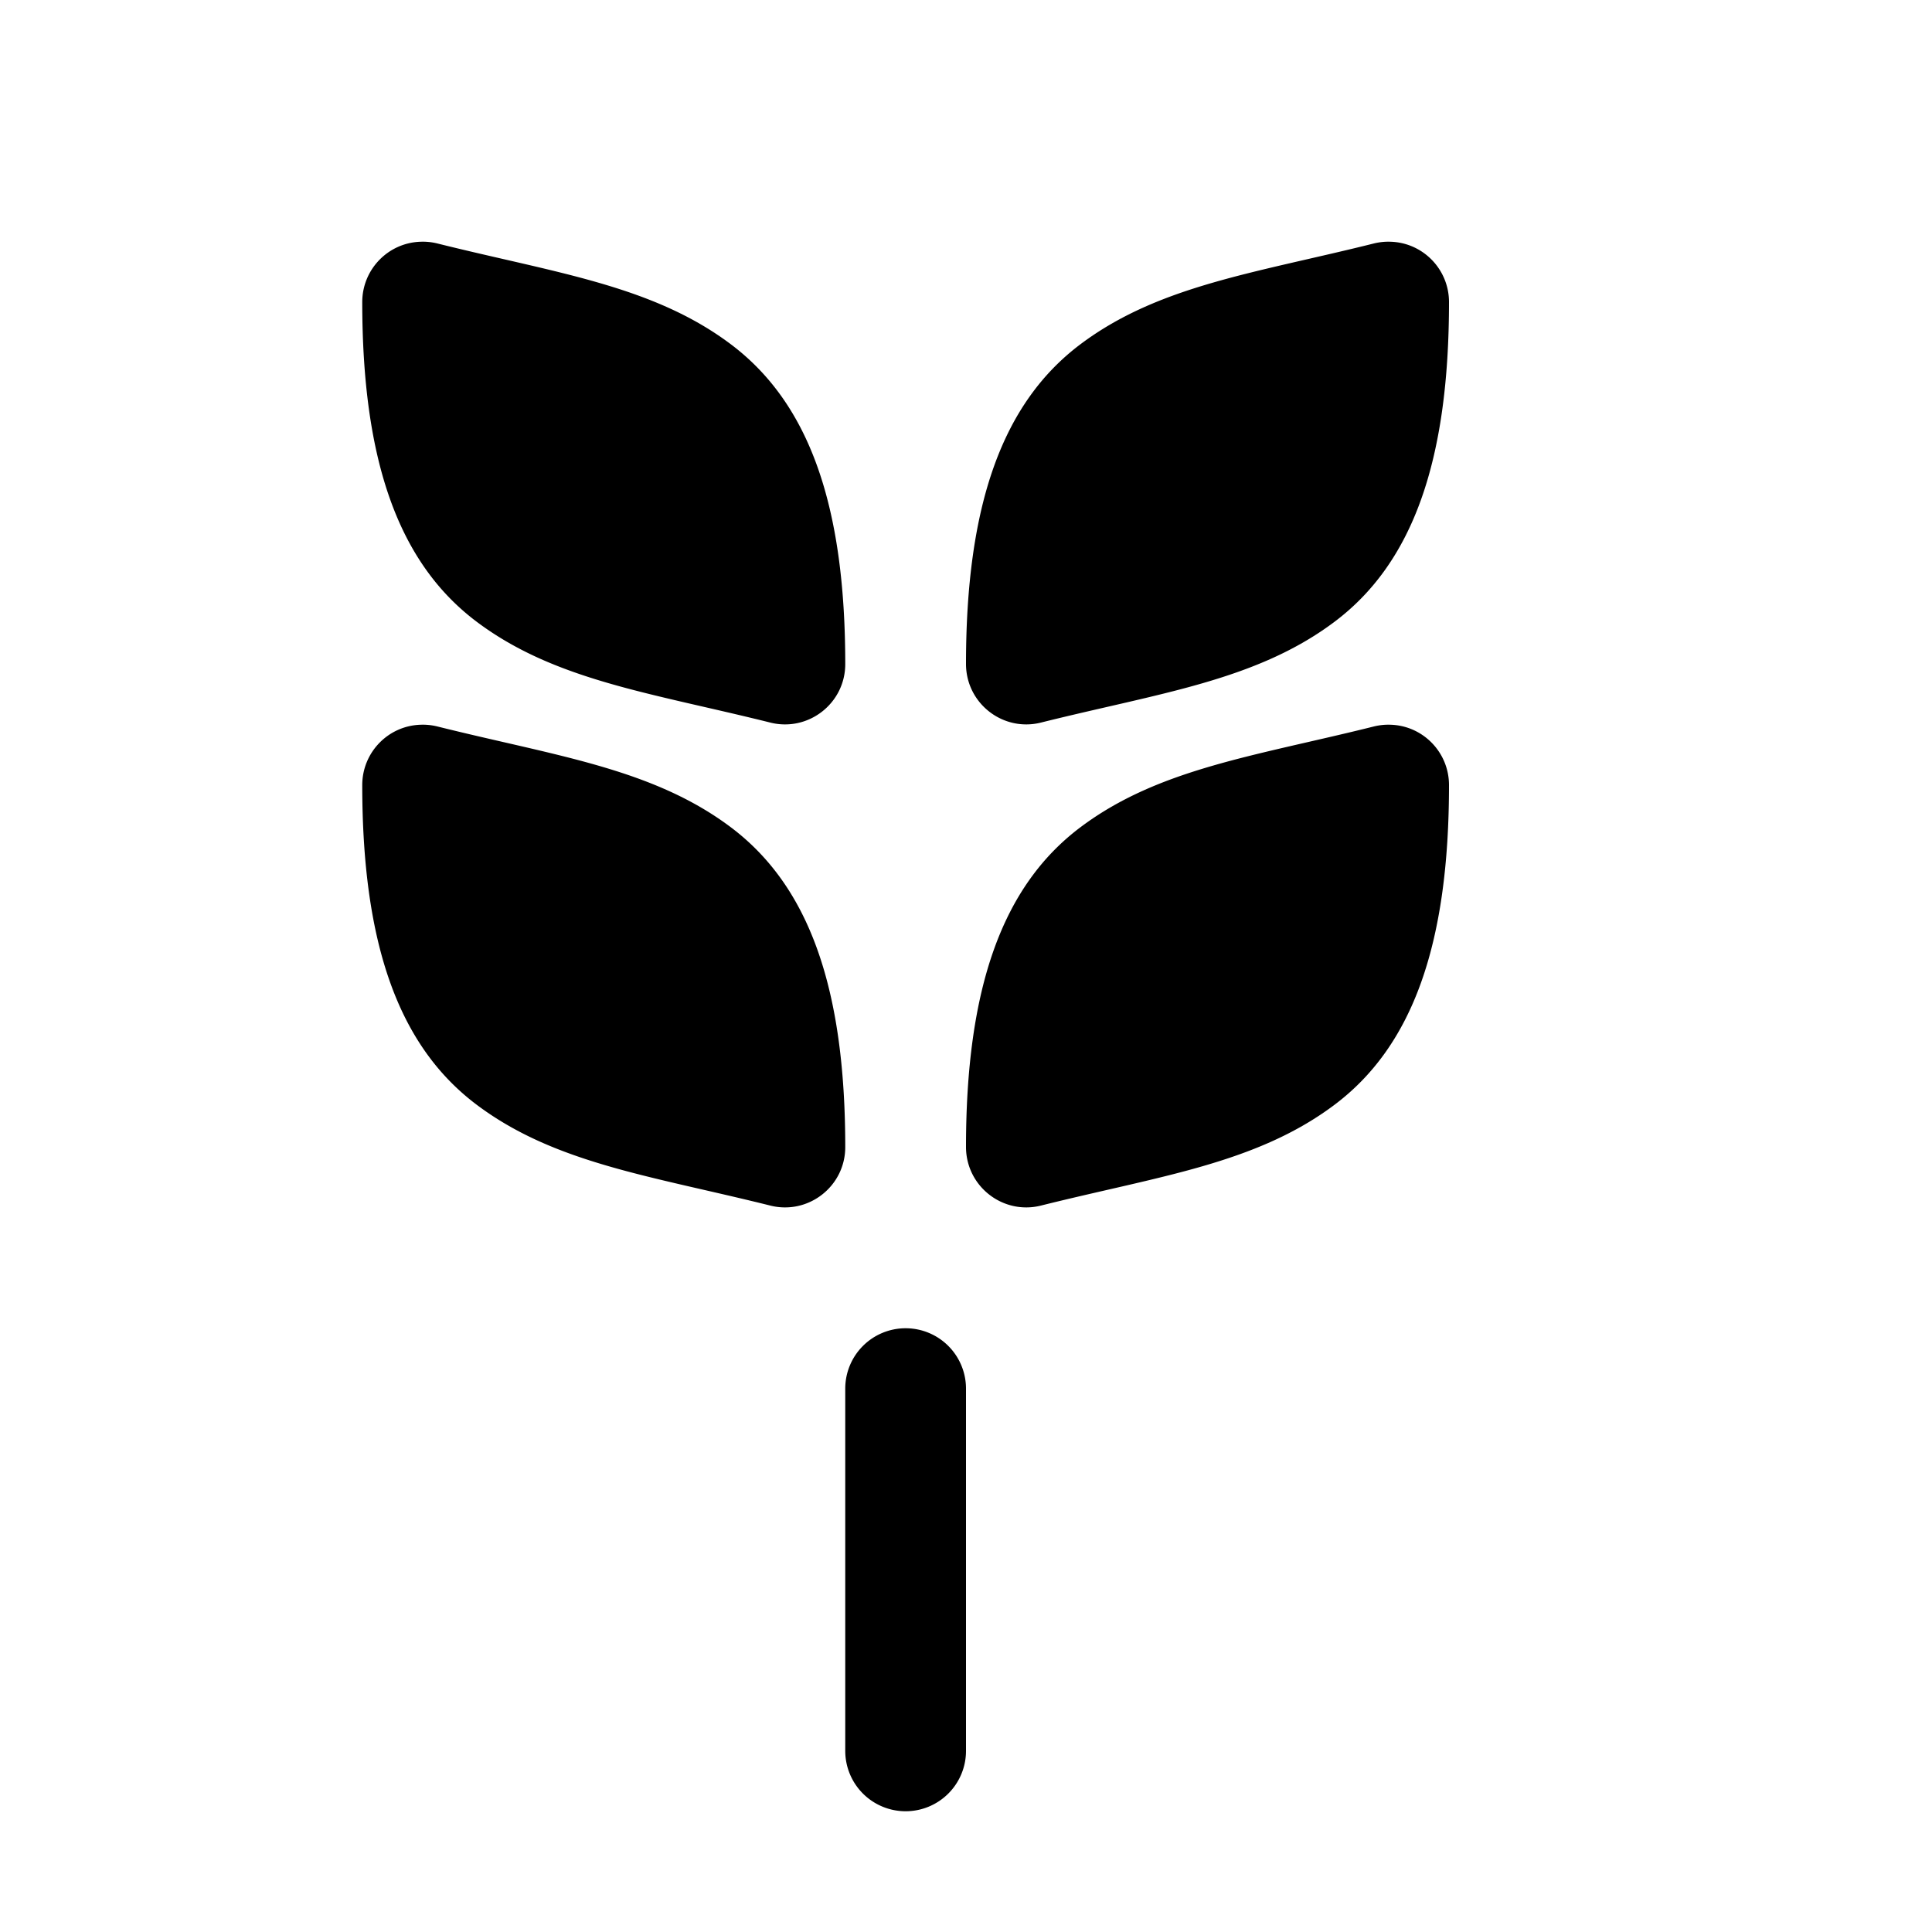 <svg xmlns="http://www.w3.org/2000/svg" width="16" height="16"><path d="M 3.482,2.002 C 3.214,2.011 3.001,2.231 3.0,2.5 C 3.0,3.817 3.3,4.663 3.949,5.15 C 4.598,5.637 5.398,5.739 6.379,5.984 C 6.694,6.063 7,5.825 7.0,5.5 C 7.0,4.183 6.7,3.337 6.051,2.85 C 5.402,2.363 4.602,2.261 3.621,2.016 C 3.576,2.005 3.529,2.0 3.482,2.002 M 11.518,2.002 C 11.471,2.0 11.424,2.005 11.379,2.016 C 10.398,2.261 9.598,2.363 8.949,2.85 C 8.3,3.337 8.0,4.183 8.0,5.5 C 8.001,5.825 8.306,6.063 8.621,5.984 C 9.602,5.739 10.402,5.637 11.051,5.15 C 11.7,4.663 12.0,3.817 12.0,2.5 C 11.999,2.231 11.786,2.011 11.518,2.002 M 3.482,6.002 C 3.214,6.011 3.001,6.231 3.0,6.5 C 3.0,7.817 3.3,8.663 3.949,9.15 C 4.598,9.637 5.398,9.739 6.379,9.984 C 6.694,10.063 7,9.825 7.0,9.5 C 7.0,8.183 6.7,7.337 6.051,6.85 C 5.402,6.363 4.602,6.261 3.621,6.016 C 3.576,6.005 3.529,6.0 3.482,6.002 M 11.518,6.002 C 11.471,6.0 11.424,6.005 11.379,6.016 C 10.398,6.261 9.598,6.363 8.949,6.85 C 8.3,7.337 8.0,8.183 8.0,9.5 C 8.001,9.825 8.306,10.063 8.621,9.984 C 9.602,9.739 10.402,9.637 11.051,9.15 C 11.7,8.663 12.0,7.817 12.0,6.5 C 11.999,6.231 11.786,6.011 11.518,6.002 M 7.5,11.0 A 0.5,0.5 0.0 0,0 7.0,11.5 L 7.0,14.5 A 0.5,0.5 0.0 0,0 7.5,15.0 A 0.5,0.5 0.0 0,0 8.0,14.5 L 8.0,11.5 A 0.5,0.5 0.0 0,0 7.5,11.0" fill="#000" /></svg>